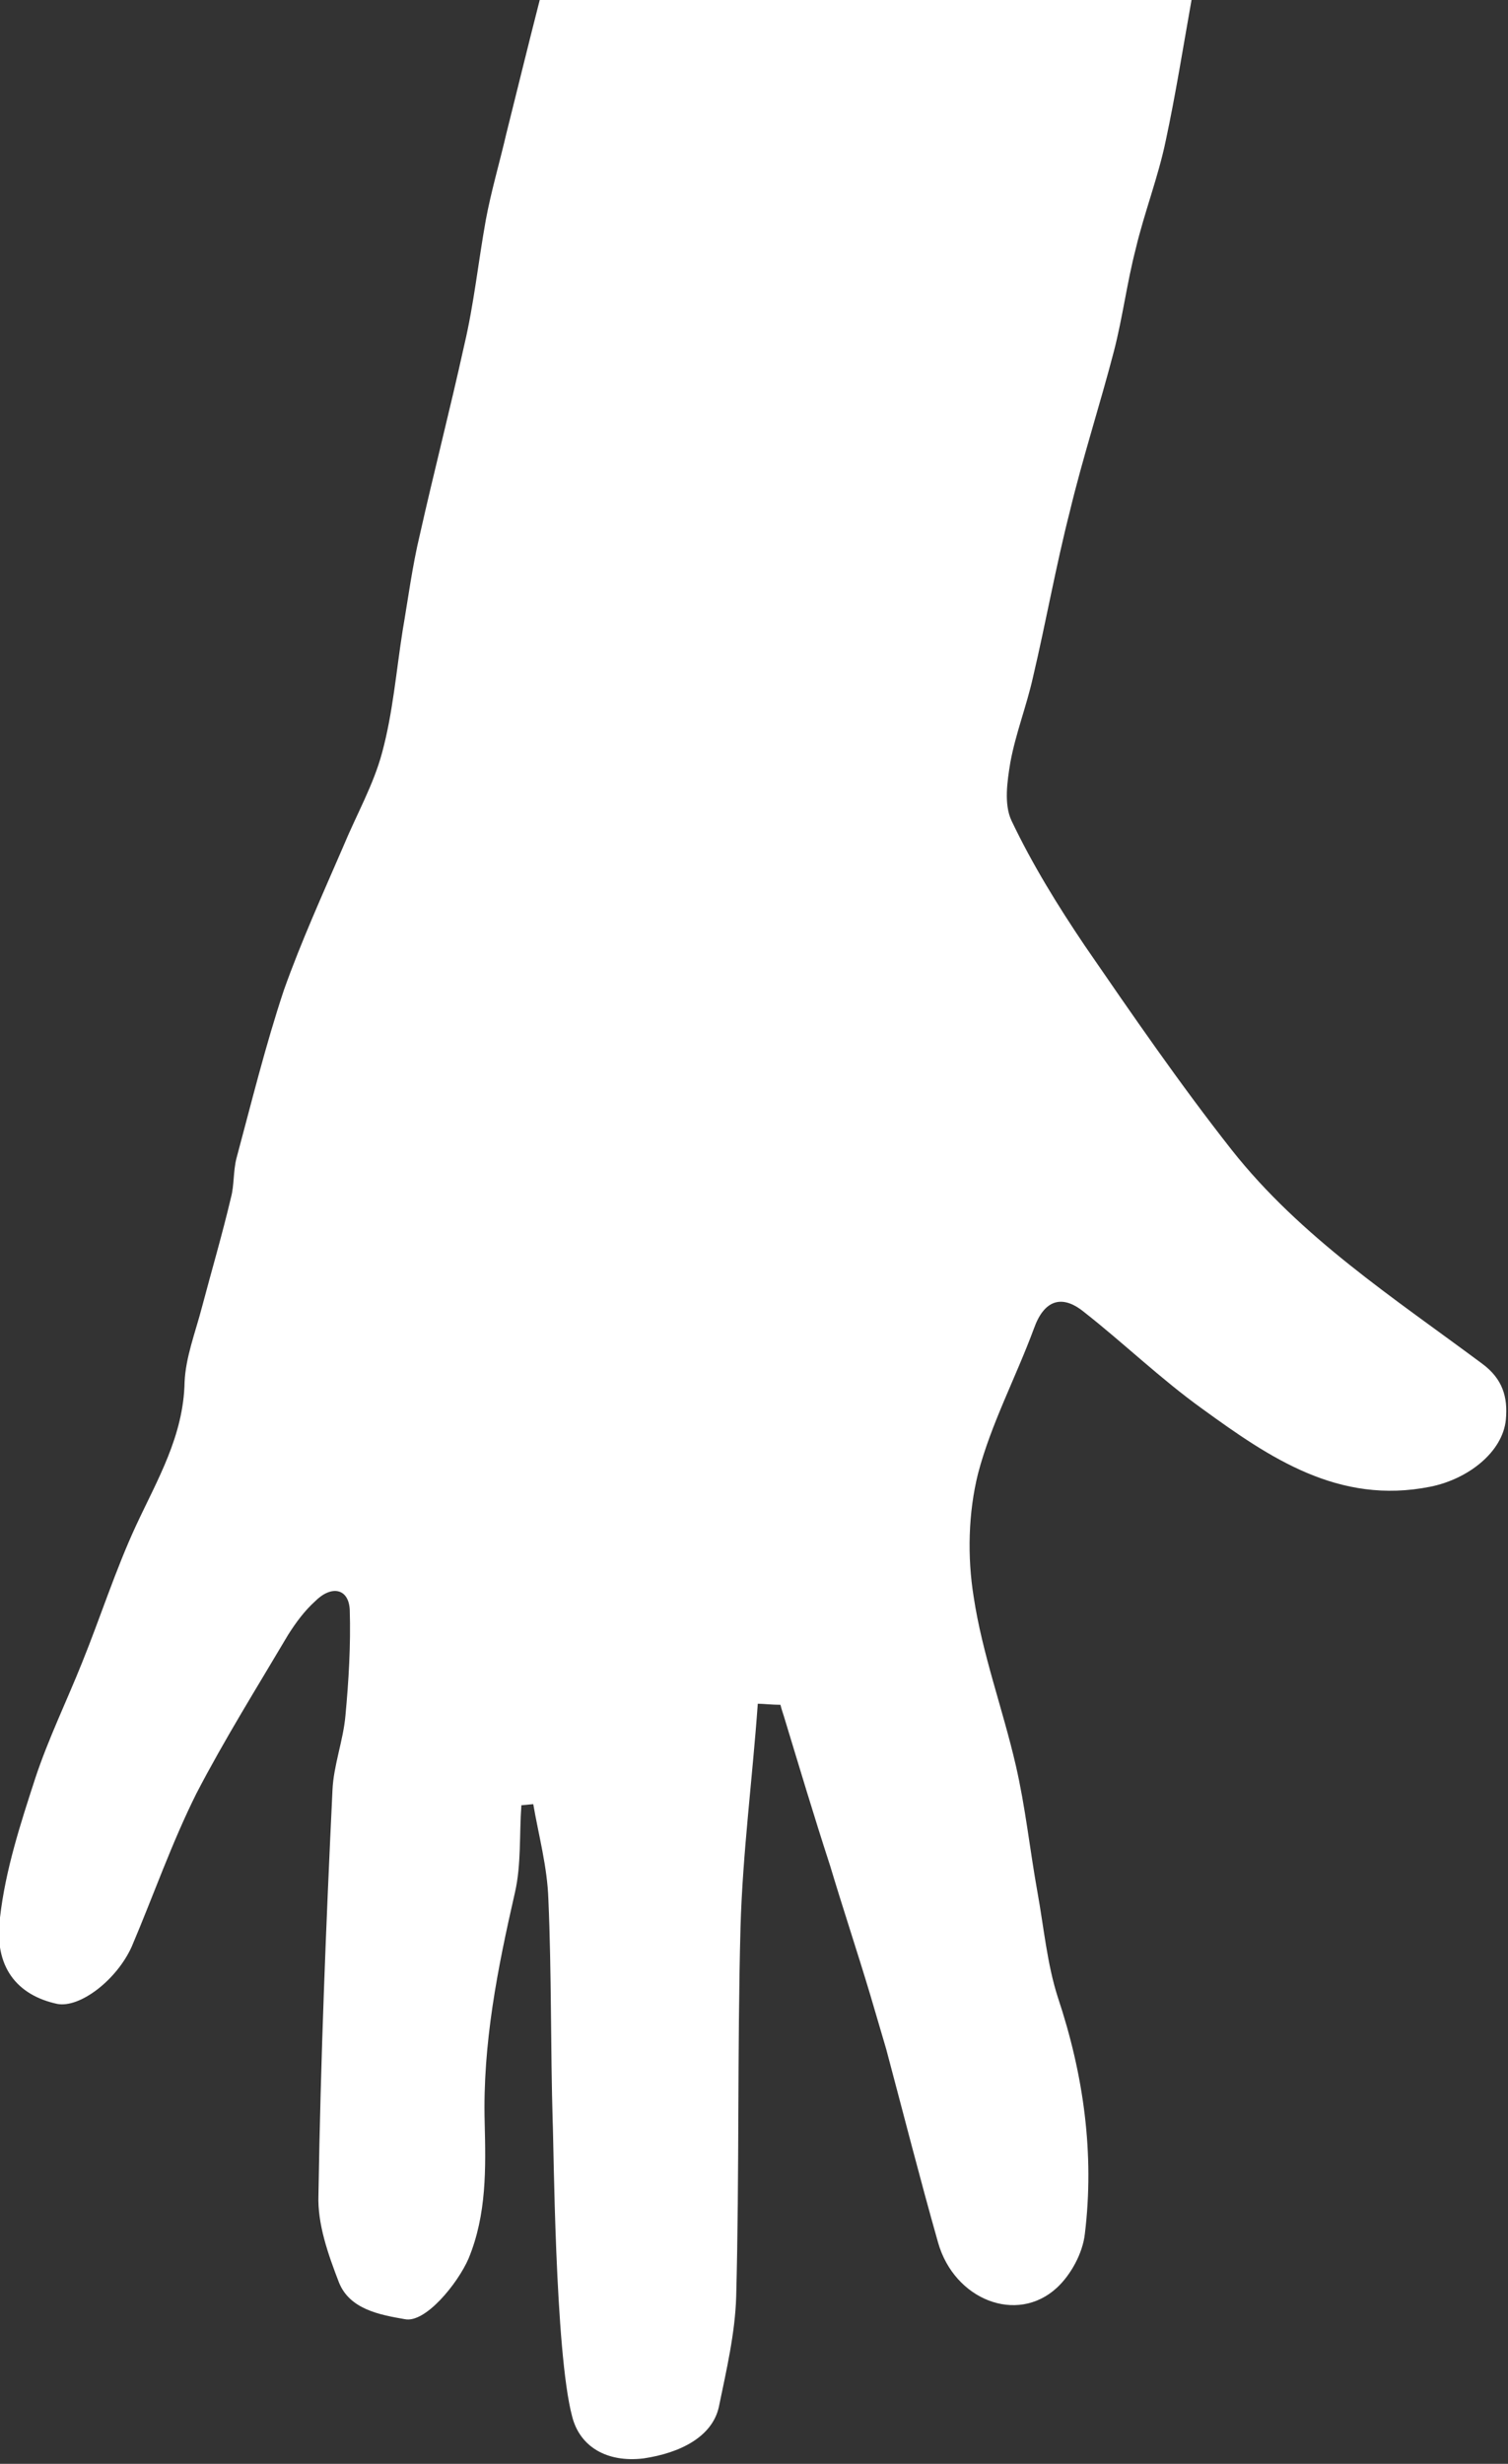 <?xml version="1.0" encoding="utf-8"?>
<!-- Generator: Adobe Illustrator 18.0.0, SVG Export Plug-In . SVG Version: 6.00 Build 0)  -->
<!DOCTYPE svg PUBLIC "-//W3C//DTD SVG 1.1//EN" "http://www.w3.org/Graphics/SVG/1.1/DTD/svg11.dtd">
<svg version="1.1" xmlns="http://www.w3.org/2000/svg" xmlns:xlink="http://www.w3.org/1999/xlink" x="0px" y="0px"
	 viewBox="0 0 139.7 228.2" enable-background="new 0 0 139.7 228.2" xml:space="preserve">
<rect x="0" y="0" width="139.7" height="228.2" fill="#333333" stroke="none"/>
<g id="Intro_section">
	<g>
		<path fill="#FFFFFF" d="M50,0c-1.1,4.3-2.1,8.4-3.1,12.4c-0.6,2.6-1.4,5.3-1.9,8c-0.7,3.9-1.1,7.8-2,11.6
			c-1.3,5.9-2.8,11.7-4.1,17.5c-0.7,2.9-1.1,6-1.6,8.9c-0.6,3.8-0.9,7.6-1.9,11.3c-0.8,3-2.4,5.8-3.6,8.7c-1.9,4.4-3.9,8.8-5.5,13.3
			c-1.7,5.1-3,10.4-4.4,15.6c-0.3,1.2-0.2,2.5-0.5,3.6c-0.8,3.4-1.8,6.8-2.7,10.2c-0.6,2.3-1.5,4.6-1.6,6.9c-0.1,5-2.5,9-4.5,13.3
			c-1.9,4.1-3.3,8.5-5,12.7c-1.4,3.5-3.1,7-4.3,10.6c-1.4,4.3-2.8,8.6-3.3,13c-0.6,4.6,1.6,7.2,5.3,8c2.1,0.4,5.5-2.2,6.9-5.3
			c2-4.7,3.7-9.6,6-14.2c2.6-5,5.6-9.8,8.5-14.7c0.7-1.1,1.5-2.2,2.5-3.1c1.5-1.5,3.1-1.2,3.2,0.8c0.1,3.3-0.1,6.6-0.4,9.8
			c-0.2,2.3-1.1,4.6-1.2,6.9c-0.6,12.5-1.1,25-1.3,37.5c-0.1,2.7,0.9,5.5,1.9,8.1c1,2.5,3.8,3,6.1,3.4c1.9,0.4,4.9-3.3,5.9-5.6
			c1.7-4.1,1.6-8.4,1.5-12.6c-0.2-7.3,1.2-14.3,2.8-21.3c0.6-2.6,0.4-5.4,0.6-8.1l1.1-0.1c0.5,2.9,1.3,5.8,1.4,8.8
			c0.3,6.9,0.2,13.8,0.4,20.6c0.1,1.9,0.2,21.3,1.8,27.3c0.7,2.8,3.2,4.3,6.6,3.9c3.4-0.5,6.4-2,7-4.8c0.7-3.4,1.5-6.8,1.6-10.2
			c0.3-11.4,0.1-22.8,0.4-34.2c0.2-6.9,1.1-13.7,1.6-20.7c0.5,0,1.3,0.1,2.1,0.1c0.1,0.4,0.2,0.7,0.3,1c1.4,4.6,2.8,9.3,4.3,13.9
			c1.2,4,2.5,7.9,3.7,11.9c0.5,1.7,1,3.4,1.5,5.1c1.6,6,3.1,11.9,4.8,17.9c1.5,5.3,7.3,7.6,11,4.2c1.3-1.2,2.4-3.2,2.6-5
			c0.9-7.4-0.1-14.7-2.5-21.9c-1-3.1-1.3-6.5-1.9-9.8c-0.7-3.9-1.1-7.8-2-11.7c-1.2-5.2-3.1-10.3-3.9-15.6
			c-0.6-3.7-0.5-7.8,0.4-11.4c1.2-4.6,3.5-8.9,5.2-13.5c0.9-2.5,2.5-3.2,4.6-1.5c3.7,2.9,7.1,6.2,11,9c6.2,4.5,12.6,8.9,21.1,7.2
			c3.5-0.7,6.7-3.2,7-6.2c0.2-2.1-0.3-3.8-2.2-5.2c-8.2-6.1-16.8-11.7-23.2-19.8c-4.8-6.1-9.2-12.5-13.6-18.9
			c-2.5-3.7-4.9-7.6-6.8-11.6c-0.7-1.5-0.4-3.6-0.1-5.4c0.5-2.7,1.5-5.2,2.1-7.9c1.2-5.1,2.1-10.2,3.4-15.3c1.2-5,2.8-9.9,4.1-14.9
			c0.8-3.1,1.2-6.3,2-9.4c0.8-3.4,2.1-6.7,2.8-10.1c0.9-4.2,1.6-8.6,2.4-13.1L50,0z"/>
	</g>
</g>
<g id="Top_Nav">
</g>
</svg>
